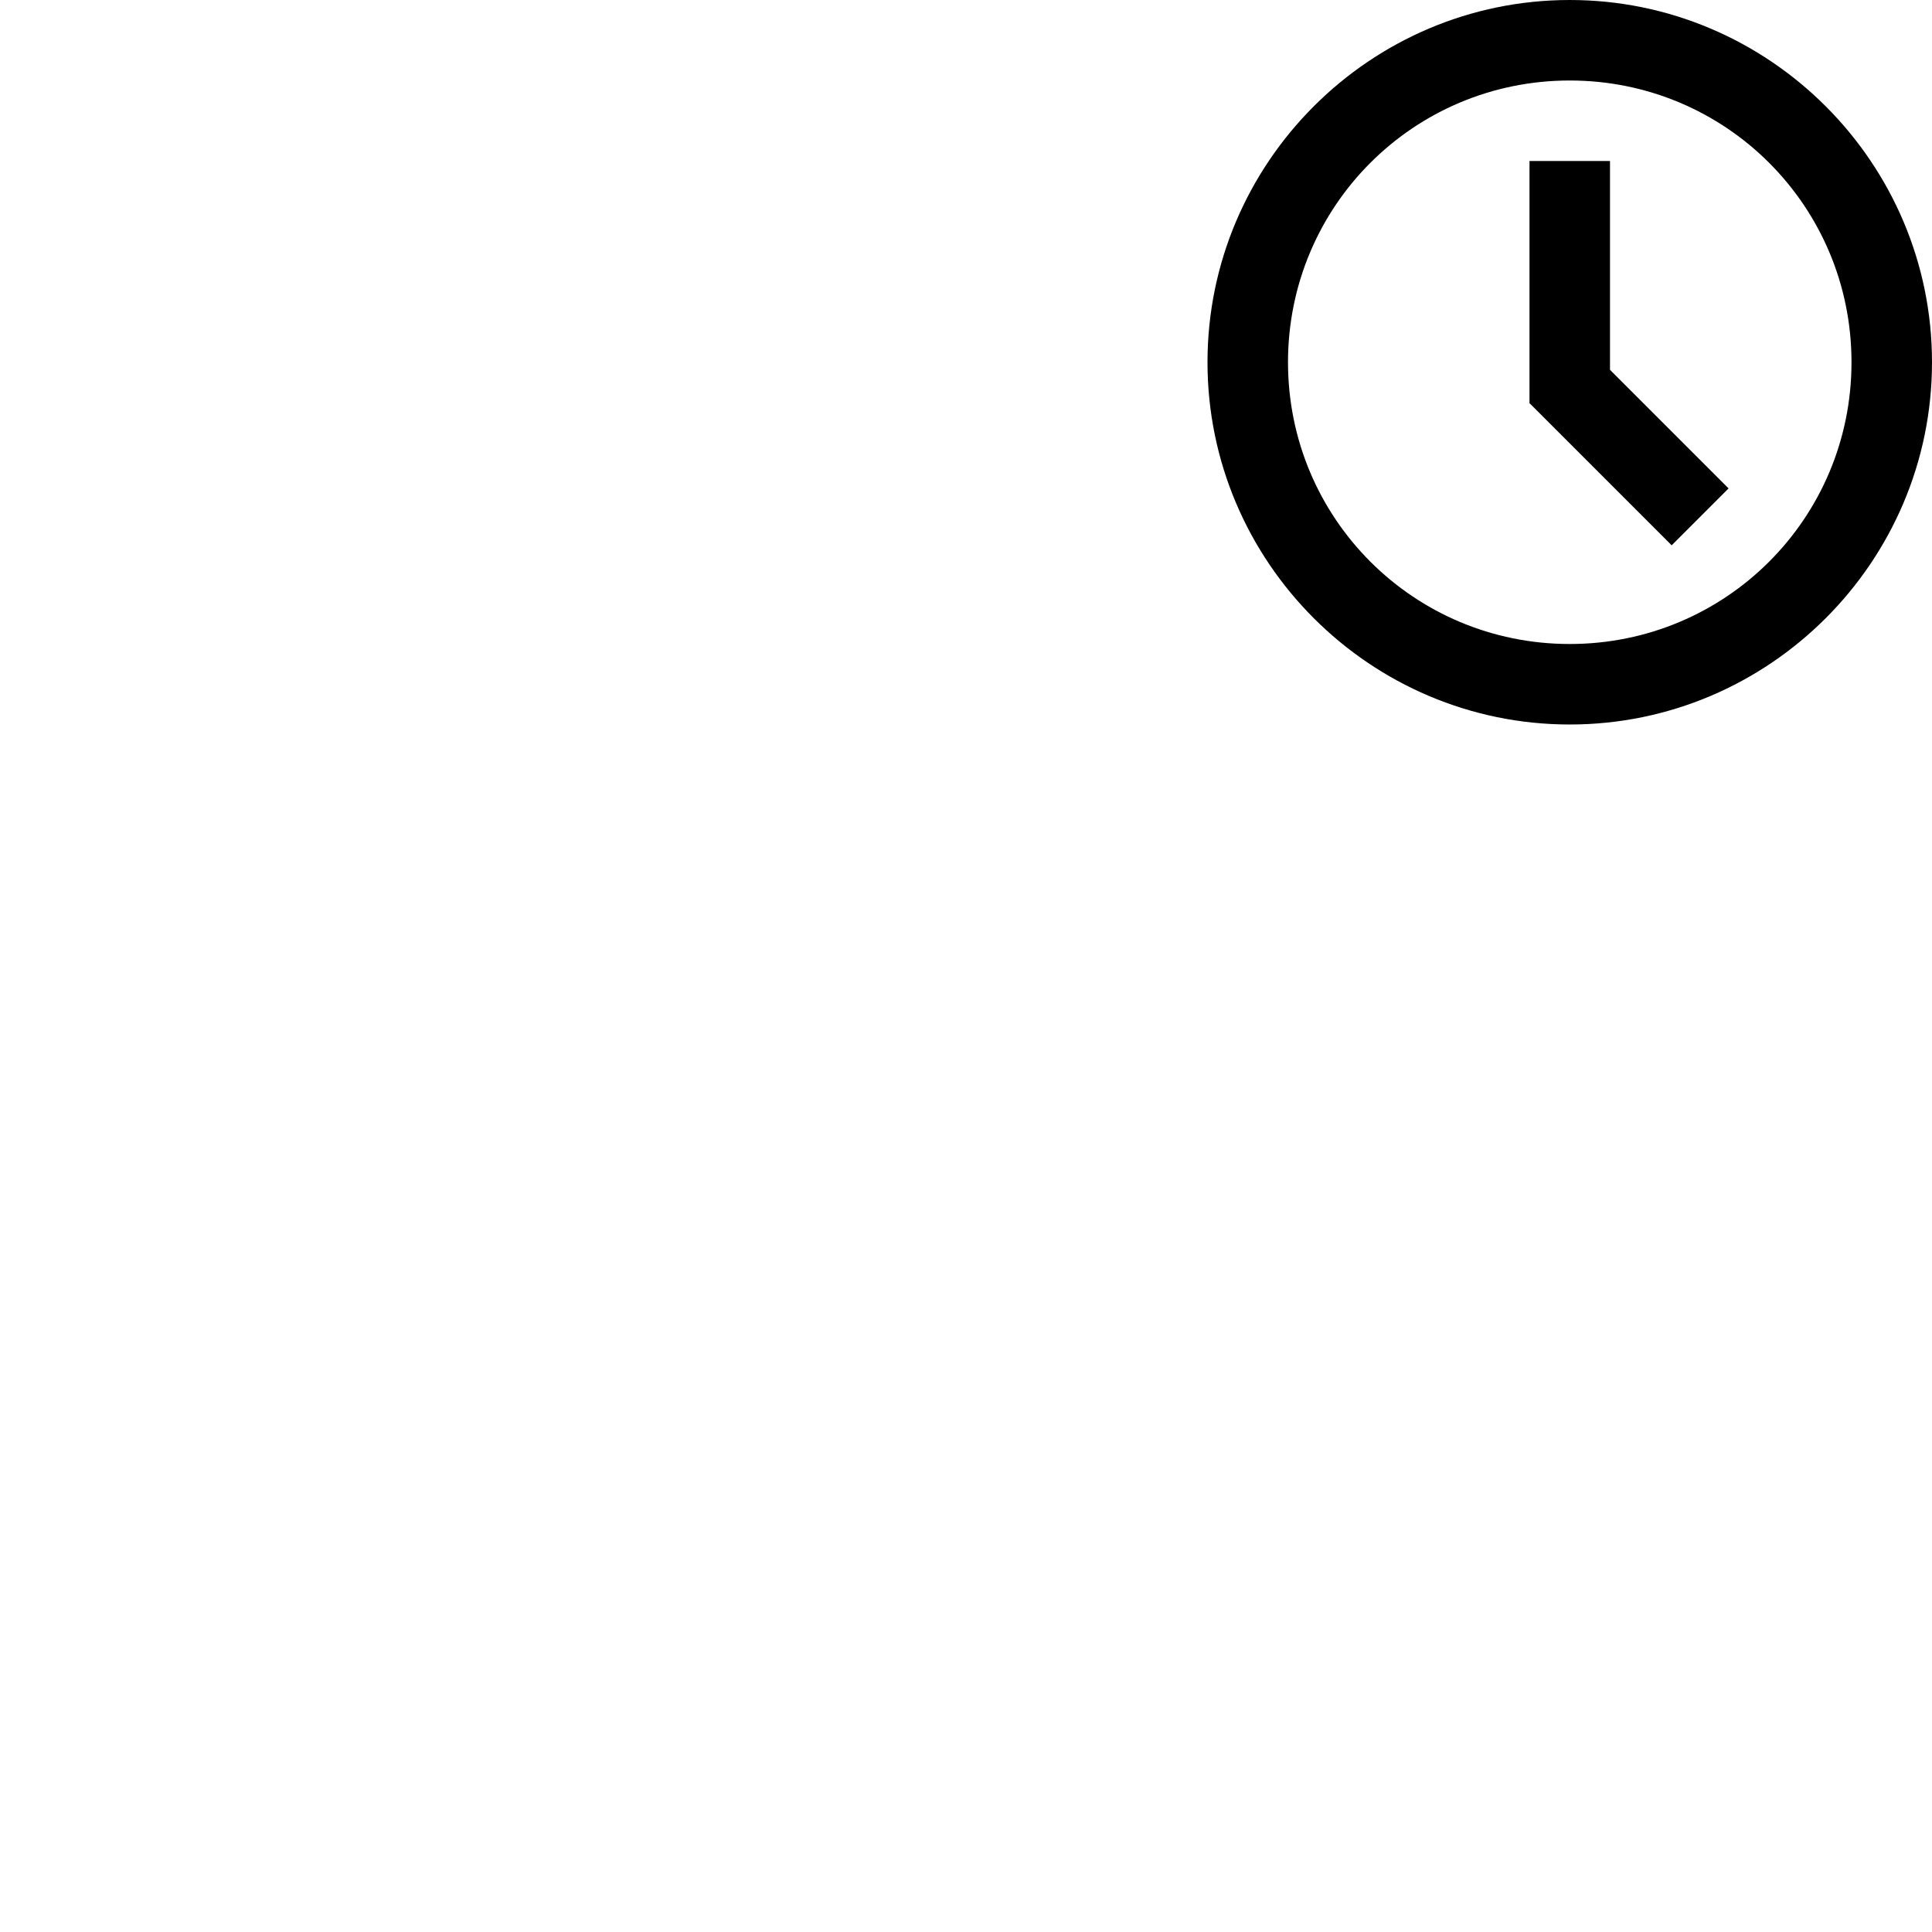 <svg id="svg8" height="24" version="1.1" viewBox="0 0 24 24" width="24" xmlns="http://www.w3.org/2000/svg"><g id="g847" fill="#000000" fill-opacity="1" transform="translate(0 -15)"><path id="path823" d="m19.5 15c-2.479 0-4.5 2.021-4.5 4.5s2.021 4.5 4.5 4.5 4.5-2.021 4.5-4.5-2.021-4.5-4.5-4.5zm0 1c1.939 0 3.5 1.561 3.5 3.5s-1.561 3.5-3.5 3.5-3.5-1.561-3.5-3.5 1.561-3.5 3.5-3.5z" line-height="normal" style="font-style:normal;font-variant:normal;font-weight:normal;font-stretch:normal;font-size:medium;font-family:sans-serif;text-decoration:none;letter-spacing:normal;word-spacing:normal;writing-mode:lr-tb;direction:ltr;dominant-baseline:auto;baseline-shift:baseline;text-anchor:start;clip-rule:nonzero;display:inline;visibility:visible;opacity:1;color-interpolation:sRGB;color-interpolation-filters:linearRGB;fill-rule:nonzero;color-rendering:auto;image-rendering:auto;shape-rendering:auto;text-rendering:auto"/><path id="rect825" d="m19 17v3l-.004.004 1.77 1.77.707-.707-1.473-1.473v-2.594z" opacity="1"/></g></svg>